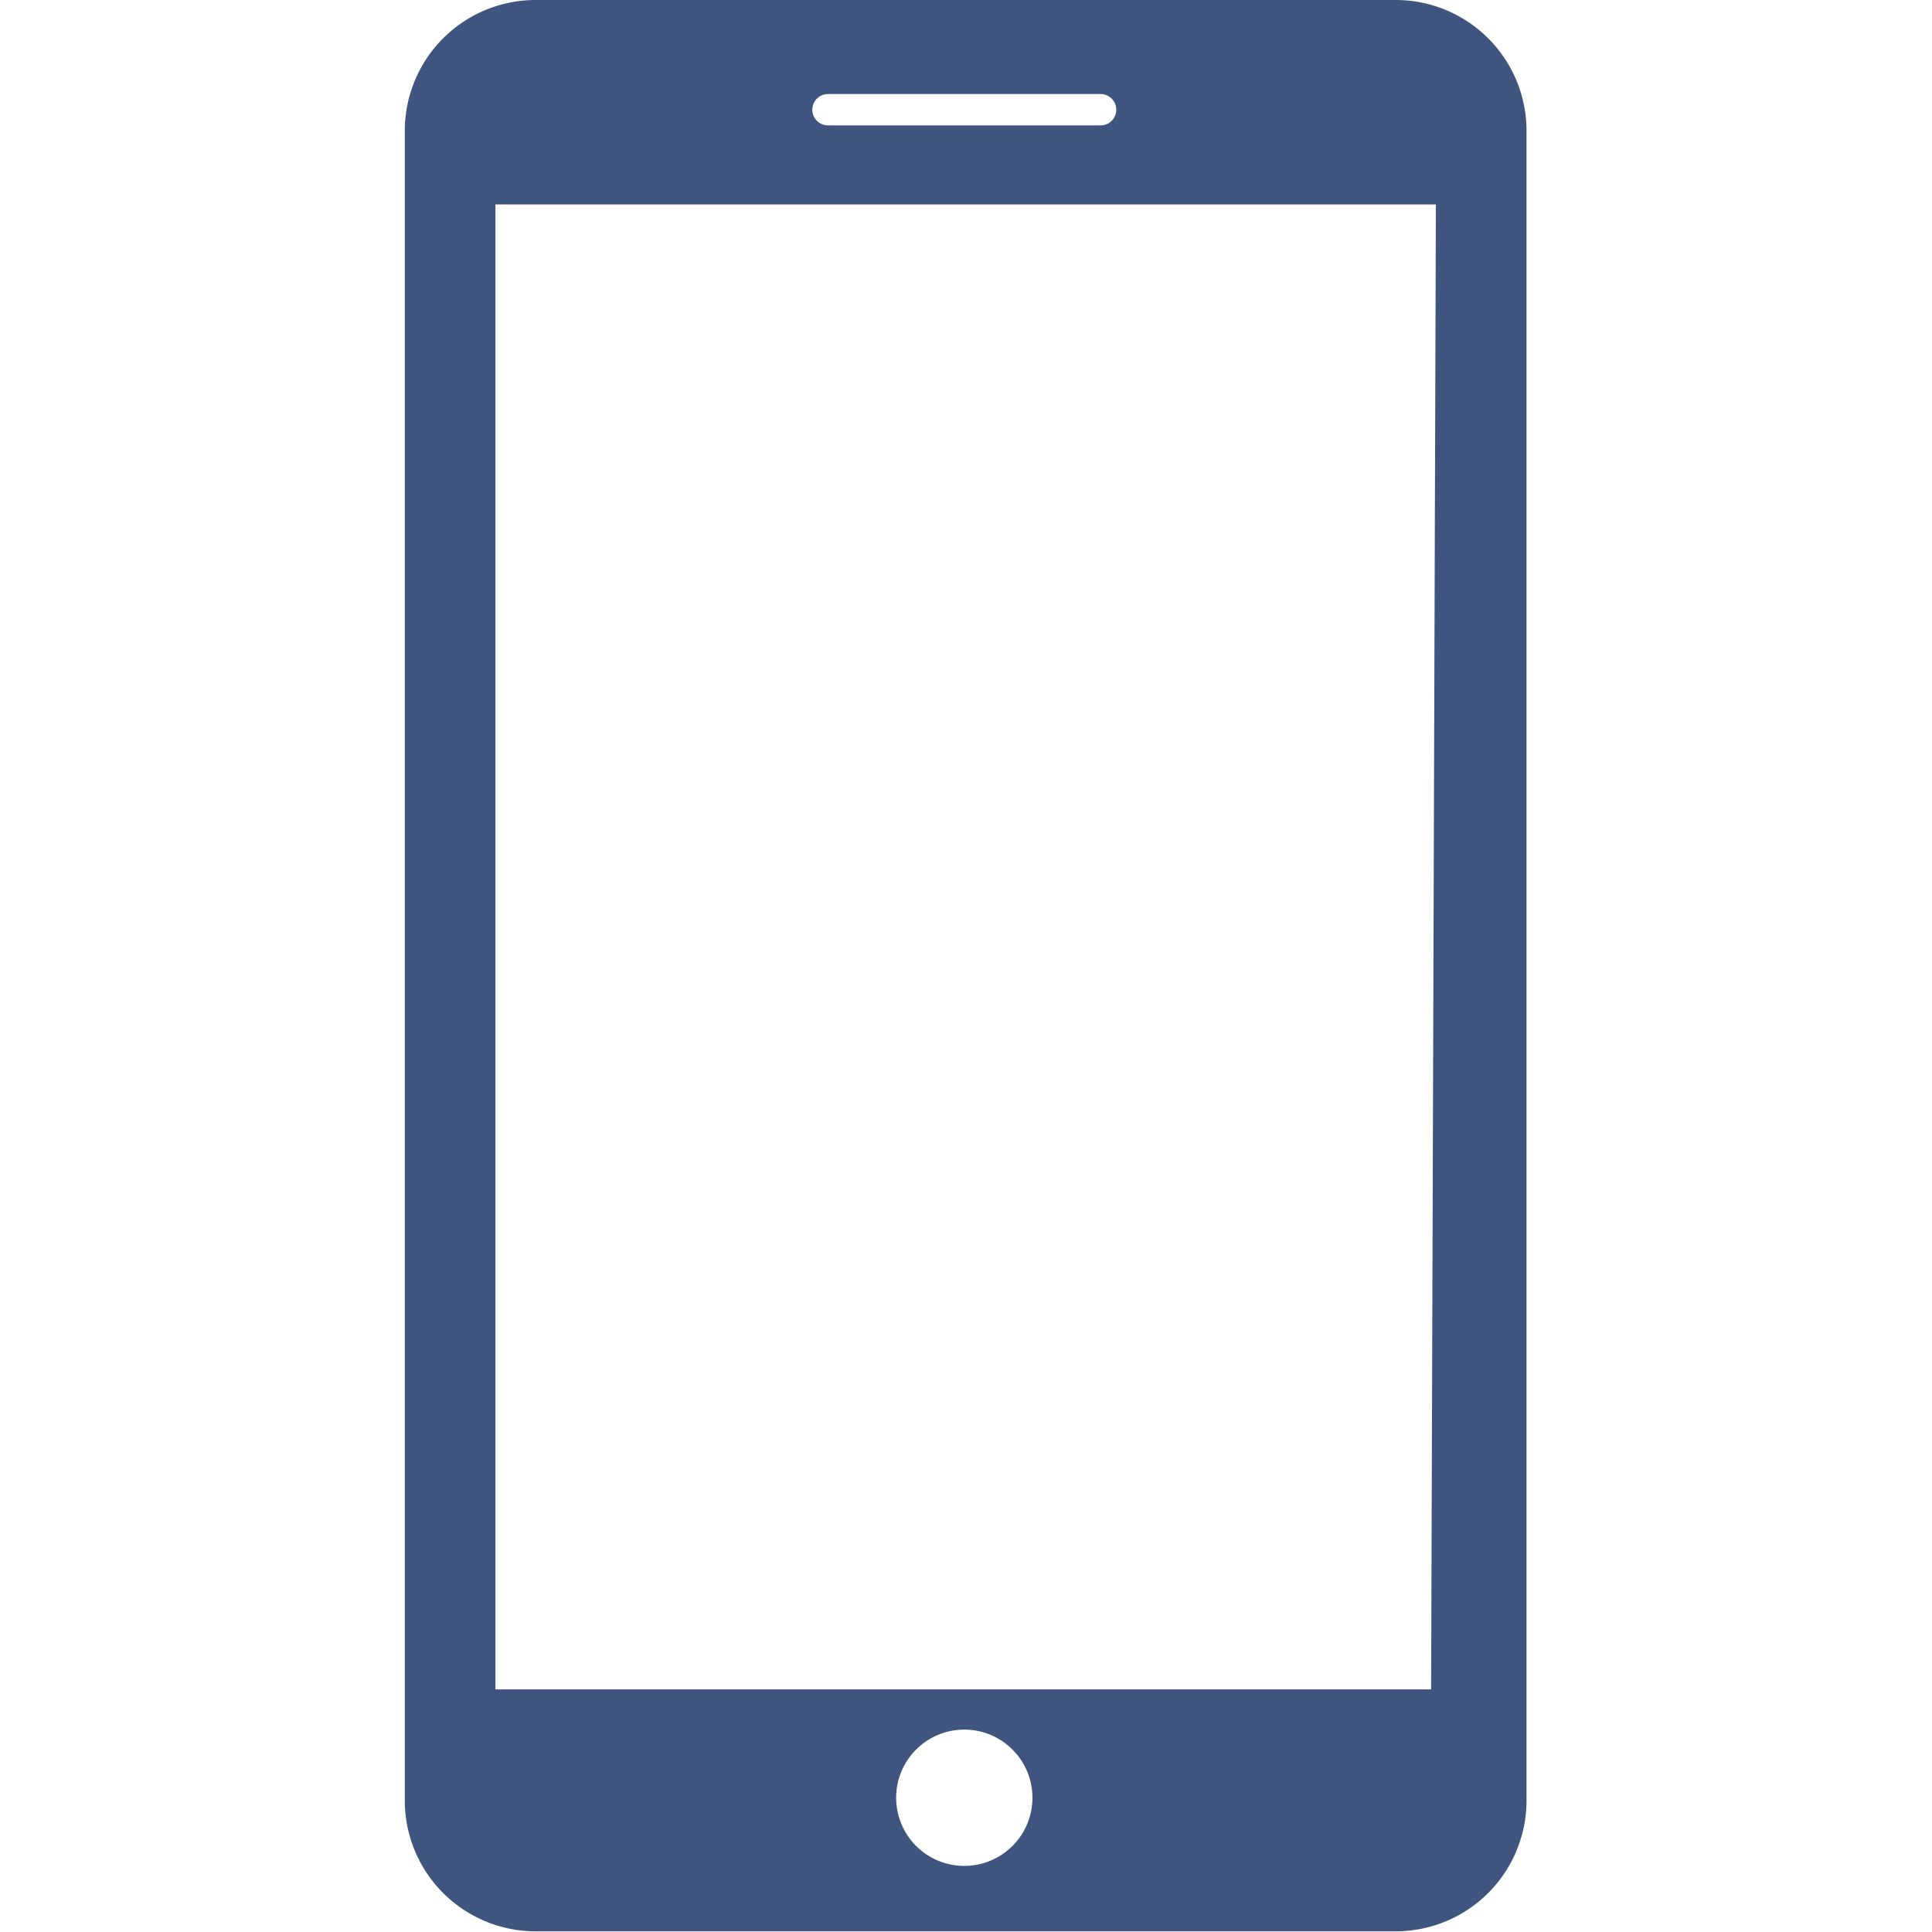 <svg id="wizard-mobile-app" xmlns="http://www.w3.org/2000/svg" viewBox="0 0 28.35 28.35"><defs><style>.cls-1{fill:#3f547f;}</style></defs><title>wizard-mobile-app</title><path class="cls-1" d="M20.49,0H7.86A1.92,1.92,0,0,0,5.94,1.91V26.43a1.92,1.92,0,0,0,1.91,1.91H20.49a1.92,1.92,0,0,0,1.91-1.91V1.91A1.92,1.92,0,0,0,20.49,0ZM12.15,1.38h4a.23.23,0,0,1,0,.46h-4a.23.23,0,0,1,0-.46Zm2,26a1,1,0,1,1,1-1A1,1,0,0,1,14.15,27.38ZM21,24.79H7.27V3h13.8Z"/></svg>